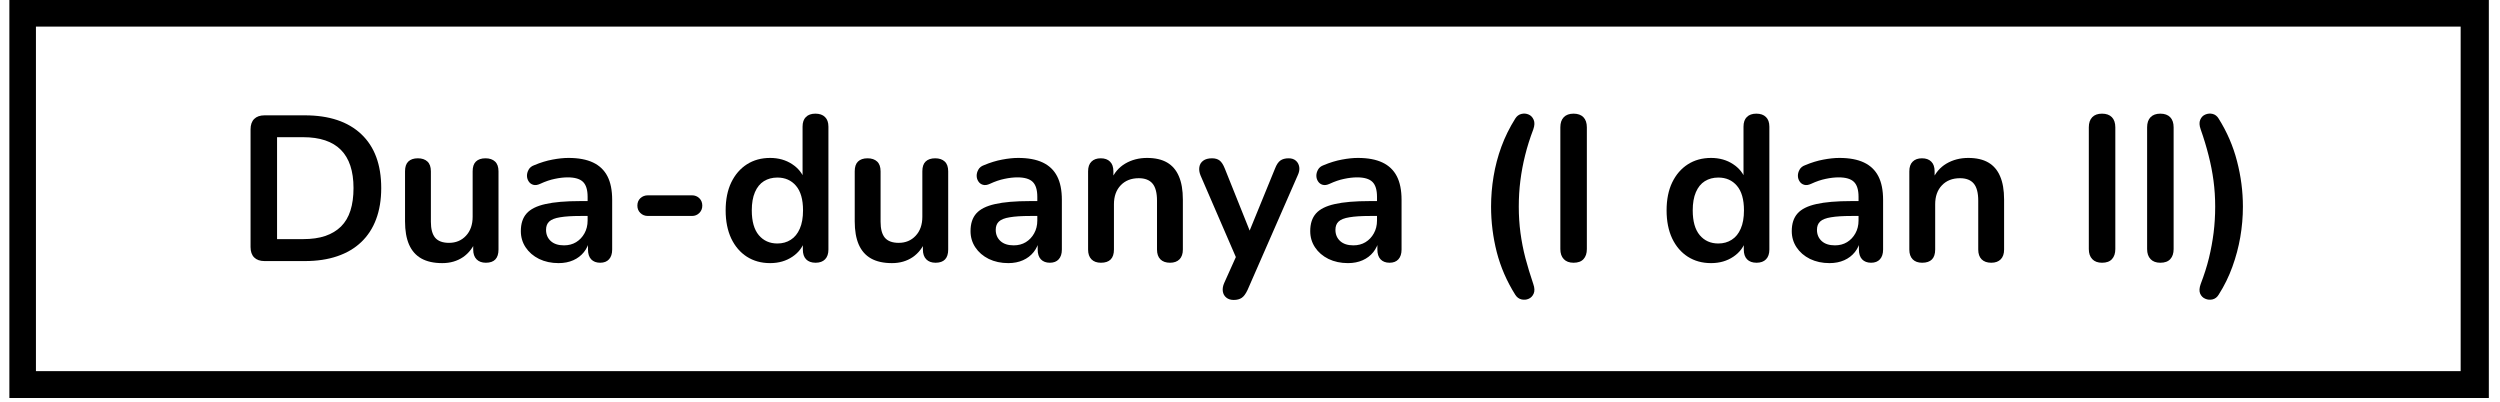 <svg xmlns="http://www.w3.org/2000/svg" xmlns:xlink="http://www.w3.org/1999/xlink" width="560" zoomAndPan="magnify" viewBox="0 0 420 67.5" height="90" preserveAspectRatio="xMidYMid meet" version="1.0"><defs><g/><clipPath id="39f058ad20"><path d="M 1.574 0 L 418.125 0 L 418.125 66.863 L 1.574 66.863 Z M 1.574 0 " clip-rule="nonzero"/></clipPath></defs><g clip-path="url(#39f058ad20)"><path stroke-linecap="butt" transform="matrix(0.744, 0, 0, 0.744, 1.574, 0)" fill="none" stroke-linejoin="miter" d="M 0 0 L 559.516 0 L 559.516 89.811 L 0 89.811 Z M 0 0 " stroke="#000000" stroke-width="12" stroke-opacity="1" stroke-miterlimit="4"/></g><g fill="#000000" fill-opacity="1"><g transform="translate(39.421, 43.86)"><g><path d="M 5.031 0 C 4.27 0 3.688 -0.203 3.281 -0.609 C 2.875 -1.016 2.672 -1.598 2.672 -2.359 L 2.672 -22.125 C 2.672 -22.883 2.875 -23.469 3.281 -23.875 C 3.688 -24.281 4.27 -24.484 5.031 -24.484 L 11.781 -24.484 C 15.875 -24.484 19.035 -23.43 21.266 -21.328 C 23.504 -19.223 24.625 -16.203 24.625 -12.266 C 24.625 -10.297 24.336 -8.551 23.766 -7.031 C 23.203 -5.52 22.367 -4.238 21.266 -3.188 C 20.172 -2.145 18.828 -1.352 17.234 -0.812 C 15.648 -0.27 13.832 0 11.781 0 Z M 7.125 -3.688 L 11.5 -3.688 C 12.938 -3.688 14.18 -3.863 15.234 -4.219 C 16.285 -4.582 17.164 -5.113 17.875 -5.812 C 18.582 -6.52 19.109 -7.41 19.453 -8.484 C 19.797 -9.566 19.969 -10.828 19.969 -12.266 C 19.969 -15.129 19.258 -17.27 17.844 -18.688 C 16.438 -20.102 14.32 -20.812 11.5 -20.812 L 7.125 -20.812 Z M 7.125 -3.688 "/></g></g></g><g fill="#000000" fill-opacity="1"><g transform="translate(65.889, 43.86)"><g><path d="M 8.406 0.344 C 6.988 0.344 5.816 0.082 4.891 -0.438 C 3.973 -0.957 3.285 -1.738 2.828 -2.781 C 2.379 -3.82 2.156 -5.117 2.156 -6.672 L 2.156 -15.078 C 2.156 -15.816 2.336 -16.363 2.703 -16.719 C 3.078 -17.082 3.613 -17.266 4.312 -17.266 C 5 -17.266 5.535 -17.082 5.922 -16.719 C 6.305 -16.363 6.5 -15.816 6.5 -15.078 L 6.5 -6.594 C 6.5 -5.395 6.738 -4.504 7.219 -3.922 C 7.707 -3.348 8.484 -3.062 9.547 -3.062 C 10.703 -3.062 11.648 -3.457 12.391 -4.25 C 13.141 -5.051 13.516 -6.113 13.516 -7.438 L 13.516 -15.078 C 13.516 -15.816 13.695 -16.363 14.062 -16.719 C 14.438 -17.082 14.973 -17.266 15.672 -17.266 C 16.359 -17.266 16.895 -17.082 17.281 -16.719 C 17.664 -16.363 17.859 -15.816 17.859 -15.078 L 17.859 -1.938 C 17.859 -0.457 17.148 0.281 15.734 0.281 C 15.066 0.281 14.547 0.086 14.172 -0.297 C 13.797 -0.68 13.609 -1.227 13.609 -1.938 L 13.609 -4.578 L 14.109 -3.547 C 13.617 -2.297 12.879 -1.332 11.891 -0.656 C 10.91 0.008 9.75 0.344 8.406 0.344 Z M 8.406 0.344 "/></g></g></g><g fill="#000000" fill-opacity="1"><g transform="translate(86.001, 43.86)"><g><path d="M 7.844 0.344 C 6.625 0.344 5.531 0.109 4.562 -0.359 C 3.602 -0.836 2.852 -1.484 2.312 -2.297 C 1.77 -3.109 1.5 -4.02 1.5 -5.031 C 1.5 -6.281 1.82 -7.27 2.469 -8 C 3.113 -8.727 4.164 -9.254 5.625 -9.578 C 7.082 -9.91 9.039 -10.078 11.5 -10.078 L 13.234 -10.078 L 13.234 -7.578 L 11.531 -7.578 C 10.094 -7.578 8.945 -7.504 8.094 -7.359 C 7.238 -7.223 6.629 -6.984 6.266 -6.641 C 5.91 -6.305 5.734 -5.844 5.734 -5.25 C 5.734 -4.477 6 -3.848 6.531 -3.359 C 7.062 -2.879 7.801 -2.641 8.75 -2.641 C 9.52 -2.641 10.195 -2.816 10.781 -3.172 C 11.375 -3.535 11.844 -4.031 12.188 -4.656 C 12.539 -5.281 12.719 -6 12.719 -6.812 L 12.719 -10.797 C 12.719 -11.961 12.461 -12.797 11.953 -13.297 C 11.441 -13.805 10.582 -14.062 9.375 -14.062 C 8.707 -14.062 7.984 -13.977 7.203 -13.812 C 6.43 -13.656 5.617 -13.379 4.766 -12.984 C 4.316 -12.773 3.926 -12.719 3.594 -12.812 C 3.258 -12.906 3 -13.098 2.812 -13.391 C 2.625 -13.68 2.531 -14 2.531 -14.344 C 2.531 -14.688 2.625 -15.023 2.812 -15.359 C 3 -15.703 3.312 -15.953 3.75 -16.109 C 4.812 -16.555 5.832 -16.867 6.812 -17.047 C 7.801 -17.234 8.703 -17.328 9.516 -17.328 C 11.18 -17.328 12.551 -17.07 13.625 -16.562 C 14.707 -16.051 15.516 -15.281 16.047 -14.25 C 16.578 -13.227 16.844 -11.906 16.844 -10.281 L 16.844 -1.938 C 16.844 -1.227 16.664 -0.68 16.312 -0.297 C 15.969 0.086 15.473 0.281 14.828 0.281 C 14.18 0.281 13.676 0.086 13.312 -0.297 C 12.957 -0.68 12.781 -1.227 12.781 -1.938 L 12.781 -3.609 L 13.062 -3.609 C 12.895 -2.797 12.57 -2.094 12.094 -1.5 C 11.625 -0.914 11.031 -0.461 10.312 -0.141 C 9.594 0.18 8.77 0.344 7.844 0.344 Z M 7.844 0.344 "/></g></g></g><g fill="#000000" fill-opacity="1"><g transform="translate(105.001, 43.86)"><g><path d="M 3.859 -7.578 C 3.348 -7.578 2.922 -7.742 2.578 -8.078 C 2.242 -8.41 2.078 -8.82 2.078 -9.312 C 2.078 -9.82 2.242 -10.238 2.578 -10.562 C 2.922 -10.883 3.348 -11.047 3.859 -11.047 L 11.25 -11.047 C 11.738 -11.047 12.148 -10.883 12.484 -10.562 C 12.816 -10.238 12.984 -9.82 12.984 -9.312 C 12.984 -8.82 12.816 -8.41 12.484 -8.078 C 12.148 -7.742 11.738 -7.578 11.25 -7.578 Z M 3.859 -7.578 "/></g></g></g><g fill="#000000" fill-opacity="1"><g transform="translate(120.597, 43.86)"><g><path d="M 8.781 0.344 C 7.301 0.344 6 -0.016 4.875 -0.734 C 3.758 -1.453 2.883 -2.473 2.25 -3.797 C 1.625 -5.129 1.312 -6.703 1.312 -8.516 C 1.312 -10.336 1.625 -11.898 2.25 -13.203 C 2.883 -14.516 3.758 -15.531 4.875 -16.25 C 6 -16.969 7.301 -17.328 8.781 -17.328 C 10.195 -17.328 11.43 -16.977 12.484 -16.281 C 13.535 -15.594 14.25 -14.68 14.625 -13.547 L 14.234 -13.547 L 14.234 -22.578 C 14.234 -23.297 14.422 -23.836 14.797 -24.203 C 15.172 -24.578 15.703 -24.766 16.391 -24.766 C 17.086 -24.766 17.625 -24.578 18 -24.203 C 18.383 -23.836 18.578 -23.297 18.578 -22.578 L 18.578 -1.938 C 18.578 -1.227 18.391 -0.68 18.016 -0.297 C 17.648 0.086 17.117 0.281 16.422 0.281 C 15.734 0.281 15.203 0.086 14.828 -0.297 C 14.461 -0.68 14.281 -1.227 14.281 -1.938 L 14.281 -4.656 L 14.656 -3.609 C 14.312 -2.41 13.602 -1.453 12.531 -0.734 C 11.469 -0.016 10.219 0.344 8.781 0.344 Z M 10 -2.953 C 10.852 -2.953 11.602 -3.16 12.25 -3.578 C 12.906 -3.992 13.41 -4.613 13.766 -5.438 C 14.129 -6.258 14.312 -7.285 14.312 -8.516 C 14.312 -10.359 13.914 -11.738 13.125 -12.656 C 12.344 -13.57 11.301 -14.031 10 -14.031 C 9.145 -14.031 8.391 -13.828 7.734 -13.422 C 7.086 -13.016 6.586 -12.398 6.234 -11.578 C 5.879 -10.754 5.703 -9.734 5.703 -8.516 C 5.703 -6.68 6.094 -5.297 6.875 -4.359 C 7.664 -3.422 8.707 -2.953 10 -2.953 Z M 10 -2.953 "/></g></g></g><g fill="#000000" fill-opacity="1"><g transform="translate(141.438, 43.86)"><g><path d="M 8.406 0.344 C 6.988 0.344 5.816 0.082 4.891 -0.438 C 3.973 -0.957 3.285 -1.738 2.828 -2.781 C 2.379 -3.82 2.156 -5.117 2.156 -6.672 L 2.156 -15.078 C 2.156 -15.816 2.336 -16.363 2.703 -16.719 C 3.078 -17.082 3.613 -17.266 4.312 -17.266 C 5 -17.266 5.535 -17.082 5.922 -16.719 C 6.305 -16.363 6.5 -15.816 6.5 -15.078 L 6.5 -6.594 C 6.5 -5.395 6.738 -4.504 7.219 -3.922 C 7.707 -3.348 8.484 -3.062 9.547 -3.062 C 10.703 -3.062 11.648 -3.457 12.391 -4.25 C 13.141 -5.051 13.516 -6.113 13.516 -7.438 L 13.516 -15.078 C 13.516 -15.816 13.695 -16.363 14.062 -16.719 C 14.438 -17.082 14.973 -17.266 15.672 -17.266 C 16.359 -17.266 16.895 -17.082 17.281 -16.719 C 17.664 -16.363 17.859 -15.816 17.859 -15.078 L 17.859 -1.938 C 17.859 -0.457 17.148 0.281 15.734 0.281 C 15.066 0.281 14.547 0.086 14.172 -0.297 C 13.797 -0.68 13.609 -1.227 13.609 -1.938 L 13.609 -4.578 L 14.109 -3.547 C 13.617 -2.297 12.879 -1.332 11.891 -0.656 C 10.91 0.008 9.75 0.344 8.406 0.344 Z M 8.406 0.344 "/></g></g></g><g fill="#000000" fill-opacity="1"><g transform="translate(161.549, 43.86)"><g><path d="M 7.844 0.344 C 6.625 0.344 5.531 0.109 4.562 -0.359 C 3.602 -0.836 2.852 -1.484 2.312 -2.297 C 1.77 -3.109 1.5 -4.02 1.5 -5.031 C 1.5 -6.281 1.82 -7.27 2.469 -8 C 3.113 -8.727 4.164 -9.254 5.625 -9.578 C 7.082 -9.91 9.039 -10.078 11.5 -10.078 L 13.234 -10.078 L 13.234 -7.578 L 11.531 -7.578 C 10.094 -7.578 8.945 -7.504 8.094 -7.359 C 7.238 -7.223 6.629 -6.984 6.266 -6.641 C 5.91 -6.305 5.734 -5.844 5.734 -5.25 C 5.734 -4.477 6 -3.848 6.531 -3.359 C 7.062 -2.879 7.801 -2.641 8.75 -2.641 C 9.52 -2.641 10.195 -2.816 10.781 -3.172 C 11.375 -3.535 11.844 -4.031 12.188 -4.656 C 12.539 -5.281 12.719 -6 12.719 -6.812 L 12.719 -10.797 C 12.719 -11.961 12.461 -12.797 11.953 -13.297 C 11.441 -13.805 10.582 -14.062 9.375 -14.062 C 8.707 -14.062 7.984 -13.977 7.203 -13.812 C 6.43 -13.656 5.617 -13.379 4.766 -12.984 C 4.316 -12.773 3.926 -12.719 3.594 -12.812 C 3.258 -12.906 3 -13.098 2.812 -13.391 C 2.625 -13.68 2.531 -14 2.531 -14.344 C 2.531 -14.688 2.625 -15.023 2.812 -15.359 C 3 -15.703 3.312 -15.953 3.75 -16.109 C 4.812 -16.555 5.832 -16.867 6.812 -17.047 C 7.801 -17.234 8.703 -17.328 9.516 -17.328 C 11.18 -17.328 12.551 -17.07 13.625 -16.562 C 14.707 -16.051 15.516 -15.281 16.047 -14.25 C 16.578 -13.227 16.844 -11.906 16.844 -10.281 L 16.844 -1.938 C 16.844 -1.227 16.664 -0.68 16.312 -0.297 C 15.969 0.086 15.473 0.281 14.828 0.281 C 14.18 0.281 13.676 0.086 13.312 -0.297 C 12.957 -0.68 12.781 -1.227 12.781 -1.938 L 12.781 -3.609 L 13.062 -3.609 C 12.895 -2.797 12.57 -2.094 12.094 -1.5 C 11.625 -0.914 11.031 -0.461 10.312 -0.141 C 9.594 0.18 8.77 0.344 7.844 0.344 Z M 7.844 0.344 "/></g></g></g><g fill="#000000" fill-opacity="1"><g transform="translate(180.549, 43.86)"><g><path d="M 4.406 0.281 C 3.719 0.281 3.188 0.086 2.812 -0.297 C 2.438 -0.68 2.25 -1.227 2.25 -1.938 L 2.25 -15.078 C 2.25 -15.797 2.438 -16.336 2.812 -16.703 C 3.188 -17.078 3.707 -17.266 4.375 -17.266 C 5.051 -17.266 5.57 -17.078 5.938 -16.703 C 6.312 -16.336 6.5 -15.797 6.5 -15.078 L 6.5 -12.719 L 6.109 -13.578 C 6.617 -14.805 7.41 -15.738 8.484 -16.375 C 9.566 -17.008 10.789 -17.328 12.156 -17.328 C 13.52 -17.328 14.641 -17.07 15.516 -16.562 C 16.398 -16.051 17.062 -15.281 17.5 -14.25 C 17.945 -13.227 18.172 -11.926 18.172 -10.344 L 18.172 -1.938 C 18.172 -1.227 17.984 -0.68 17.609 -0.297 C 17.234 0.086 16.703 0.281 16.016 0.281 C 15.316 0.281 14.773 0.086 14.391 -0.297 C 14.016 -0.68 13.828 -1.227 13.828 -1.938 L 13.828 -10.141 C 13.828 -11.461 13.578 -12.422 13.078 -13.016 C 12.578 -13.617 11.805 -13.922 10.766 -13.922 C 9.492 -13.922 8.477 -13.52 7.719 -12.719 C 6.969 -11.926 6.594 -10.867 6.594 -9.547 L 6.594 -1.938 C 6.594 -0.457 5.863 0.281 4.406 0.281 Z M 4.406 0.281 "/></g></g></g><g fill="#000000" fill-opacity="1"><g transform="translate(200.695, 43.86)"><g><path d="M 6.562 6.531 C 6.051 6.531 5.633 6.395 5.312 6.125 C 4.988 5.863 4.797 5.508 4.734 5.062 C 4.68 4.625 4.758 4.164 4.969 3.688 L 7.328 -1.562 L 7.328 0.25 L 1 -14.375 C 0.789 -14.883 0.723 -15.359 0.797 -15.797 C 0.867 -16.242 1.082 -16.598 1.438 -16.859 C 1.801 -17.129 2.297 -17.266 2.922 -17.266 C 3.453 -17.266 3.879 -17.141 4.203 -16.891 C 4.523 -16.648 4.816 -16.195 5.078 -15.531 L 9.766 -3.828 L 8.719 -3.828 L 13.516 -15.562 C 13.766 -16.207 14.062 -16.648 14.406 -16.891 C 14.758 -17.141 15.223 -17.266 15.797 -17.266 C 16.305 -17.266 16.711 -17.129 17.016 -16.859 C 17.316 -16.598 17.504 -16.25 17.578 -15.812 C 17.648 -15.383 17.566 -14.922 17.328 -14.422 L 8.891 4.859 C 8.586 5.504 8.266 5.941 7.922 6.172 C 7.578 6.41 7.125 6.531 6.562 6.531 Z M 6.562 6.531 "/></g></g></g><g fill="#000000" fill-opacity="1"><g transform="translate(218.618, 43.86)"><g><path d="M 7.844 0.344 C 6.625 0.344 5.531 0.109 4.562 -0.359 C 3.602 -0.836 2.852 -1.484 2.312 -2.297 C 1.77 -3.109 1.5 -4.02 1.5 -5.031 C 1.5 -6.281 1.82 -7.27 2.469 -8 C 3.113 -8.727 4.164 -9.254 5.625 -9.578 C 7.082 -9.91 9.039 -10.078 11.5 -10.078 L 13.234 -10.078 L 13.234 -7.578 L 11.531 -7.578 C 10.094 -7.578 8.945 -7.504 8.094 -7.359 C 7.238 -7.223 6.629 -6.984 6.266 -6.641 C 5.91 -6.305 5.734 -5.844 5.734 -5.25 C 5.734 -4.477 6 -3.848 6.531 -3.359 C 7.062 -2.879 7.801 -2.641 8.75 -2.641 C 9.52 -2.641 10.195 -2.816 10.781 -3.172 C 11.375 -3.535 11.844 -4.031 12.188 -4.656 C 12.539 -5.281 12.719 -6 12.719 -6.812 L 12.719 -10.797 C 12.719 -11.961 12.461 -12.797 11.953 -13.297 C 11.441 -13.805 10.582 -14.062 9.375 -14.062 C 8.707 -14.062 7.984 -13.977 7.203 -13.812 C 6.43 -13.656 5.617 -13.379 4.766 -12.984 C 4.316 -12.773 3.926 -12.719 3.594 -12.812 C 3.258 -12.906 3 -13.098 2.812 -13.391 C 2.625 -13.68 2.531 -14 2.531 -14.344 C 2.531 -14.688 2.625 -15.023 2.812 -15.359 C 3 -15.703 3.312 -15.953 3.75 -16.109 C 4.812 -16.555 5.832 -16.867 6.812 -17.047 C 7.801 -17.234 8.703 -17.328 9.516 -17.328 C 11.18 -17.328 12.551 -17.07 13.625 -16.562 C 14.707 -16.051 15.516 -15.281 16.047 -14.25 C 16.578 -13.227 16.844 -11.906 16.844 -10.281 L 16.844 -1.938 C 16.844 -1.227 16.664 -0.68 16.312 -0.297 C 15.969 0.086 15.473 0.281 14.828 0.281 C 14.18 0.281 13.676 0.086 13.312 -0.297 C 12.957 -0.68 12.781 -1.227 12.781 -1.938 L 12.781 -3.609 L 13.062 -3.609 C 12.895 -2.797 12.57 -2.094 12.094 -1.5 C 11.625 -0.914 11.031 -0.461 10.312 -0.141 C 9.594 0.18 8.77 0.344 7.844 0.344 Z M 7.844 0.344 "/></g></g></g><g fill="#000000" fill-opacity="1"><g transform="translate(237.618, 43.86)"><g/></g></g><g fill="#000000" fill-opacity="1"><g transform="translate(247.031, 43.86)"><g><path d="M 7.531 5.656 C 6.102 3.383 5.066 0.992 4.422 -1.516 C 3.785 -4.023 3.469 -6.566 3.469 -9.141 C 3.469 -10.848 3.609 -12.547 3.891 -14.234 C 4.172 -15.93 4.609 -17.594 5.203 -19.219 C 5.805 -20.852 6.582 -22.426 7.531 -23.938 C 7.789 -24.352 8.133 -24.613 8.562 -24.719 C 8.988 -24.82 9.391 -24.789 9.766 -24.625 C 10.148 -24.469 10.438 -24.172 10.625 -23.734 C 10.812 -23.305 10.789 -22.77 10.562 -22.125 C 10 -20.645 9.539 -19.191 9.188 -17.766 C 8.832 -16.336 8.566 -14.914 8.391 -13.5 C 8.211 -12.094 8.125 -10.641 8.125 -9.141 C 8.125 -7.629 8.219 -6.164 8.406 -4.75 C 8.594 -3.344 8.867 -1.93 9.234 -0.516 C 9.609 0.891 10.051 2.348 10.562 3.859 C 10.789 4.504 10.812 5.039 10.625 5.469 C 10.438 5.895 10.148 6.188 9.766 6.344 C 9.391 6.508 8.988 6.539 8.562 6.438 C 8.133 6.332 7.789 6.07 7.531 5.656 Z M 7.531 5.656 "/></g></g></g><g fill="#000000" fill-opacity="1"><g transform="translate(259.466, 43.86)"><g><path d="M 4.891 0.281 C 4.18 0.281 3.633 0.078 3.25 -0.328 C 2.863 -0.734 2.672 -1.297 2.672 -2.016 L 2.672 -22.469 C 2.672 -23.207 2.863 -23.773 3.25 -24.172 C 3.633 -24.566 4.18 -24.766 4.891 -24.766 C 5.609 -24.766 6.16 -24.566 6.547 -24.172 C 6.93 -23.773 7.125 -23.207 7.125 -22.469 L 7.125 -2.016 C 7.125 -1.297 6.938 -0.734 6.562 -0.328 C 6.195 0.078 5.641 0.281 4.891 0.281 Z M 4.891 0.281 "/></g></g></g><g fill="#000000" fill-opacity="1"><g transform="translate(269.262, 43.86)"><g/></g></g><g fill="#000000" fill-opacity="1"><g transform="translate(278.675, 43.86)"><g><path d="M 8.781 0.344 C 7.301 0.344 6 -0.016 4.875 -0.734 C 3.758 -1.453 2.883 -2.473 2.25 -3.797 C 1.625 -5.129 1.312 -6.703 1.312 -8.516 C 1.312 -10.336 1.625 -11.898 2.25 -13.203 C 2.883 -14.516 3.758 -15.531 4.875 -16.25 C 6 -16.969 7.301 -17.328 8.781 -17.328 C 10.195 -17.328 11.43 -16.977 12.484 -16.281 C 13.535 -15.594 14.25 -14.68 14.625 -13.547 L 14.234 -13.547 L 14.234 -22.578 C 14.234 -23.297 14.422 -23.836 14.797 -24.203 C 15.172 -24.578 15.703 -24.766 16.391 -24.766 C 17.086 -24.766 17.625 -24.578 18 -24.203 C 18.383 -23.836 18.578 -23.297 18.578 -22.578 L 18.578 -1.938 C 18.578 -1.227 18.391 -0.68 18.016 -0.297 C 17.648 0.086 17.117 0.281 16.422 0.281 C 15.734 0.281 15.203 0.086 14.828 -0.297 C 14.461 -0.68 14.281 -1.227 14.281 -1.938 L 14.281 -4.656 L 14.656 -3.609 C 14.312 -2.41 13.602 -1.453 12.531 -0.734 C 11.469 -0.016 10.219 0.344 8.781 0.344 Z M 10 -2.953 C 10.852 -2.953 11.602 -3.16 12.25 -3.578 C 12.906 -3.992 13.41 -4.613 13.766 -5.438 C 14.129 -6.258 14.312 -7.285 14.312 -8.516 C 14.312 -10.359 13.914 -11.738 13.125 -12.656 C 12.344 -13.57 11.301 -14.031 10 -14.031 C 9.145 -14.031 8.391 -13.828 7.734 -13.422 C 7.086 -13.016 6.586 -12.398 6.234 -11.578 C 5.879 -10.754 5.703 -9.734 5.703 -8.516 C 5.703 -6.68 6.094 -5.297 6.875 -4.359 C 7.664 -3.422 8.707 -2.953 10 -2.953 Z M 10 -2.953 "/></g></g></g><g fill="#000000" fill-opacity="1"><g transform="translate(299.516, 43.86)"><g><path d="M 7.844 0.344 C 6.625 0.344 5.531 0.109 4.562 -0.359 C 3.602 -0.836 2.852 -1.484 2.312 -2.297 C 1.77 -3.109 1.5 -4.02 1.5 -5.031 C 1.5 -6.281 1.82 -7.27 2.469 -8 C 3.113 -8.727 4.164 -9.254 5.625 -9.578 C 7.082 -9.91 9.039 -10.078 11.5 -10.078 L 13.234 -10.078 L 13.234 -7.578 L 11.531 -7.578 C 10.094 -7.578 8.945 -7.504 8.094 -7.359 C 7.238 -7.223 6.629 -6.984 6.266 -6.641 C 5.91 -6.305 5.734 -5.844 5.734 -5.25 C 5.734 -4.477 6 -3.848 6.531 -3.359 C 7.062 -2.879 7.801 -2.641 8.75 -2.641 C 9.52 -2.641 10.195 -2.816 10.781 -3.172 C 11.375 -3.535 11.844 -4.031 12.188 -4.656 C 12.539 -5.281 12.719 -6 12.719 -6.812 L 12.719 -10.797 C 12.719 -11.961 12.461 -12.797 11.953 -13.297 C 11.441 -13.805 10.582 -14.062 9.375 -14.062 C 8.707 -14.062 7.984 -13.977 7.203 -13.812 C 6.43 -13.656 5.617 -13.379 4.766 -12.984 C 4.316 -12.773 3.926 -12.719 3.594 -12.812 C 3.258 -12.906 3 -13.098 2.812 -13.391 C 2.625 -13.68 2.531 -14 2.531 -14.344 C 2.531 -14.688 2.625 -15.023 2.812 -15.359 C 3 -15.703 3.312 -15.953 3.75 -16.109 C 4.812 -16.555 5.832 -16.867 6.812 -17.047 C 7.801 -17.234 8.703 -17.328 9.516 -17.328 C 11.18 -17.328 12.551 -17.07 13.625 -16.562 C 14.707 -16.051 15.516 -15.281 16.047 -14.25 C 16.578 -13.227 16.844 -11.906 16.844 -10.281 L 16.844 -1.938 C 16.844 -1.227 16.664 -0.68 16.312 -0.297 C 15.969 0.086 15.473 0.281 14.828 0.281 C 14.18 0.281 13.676 0.086 13.312 -0.297 C 12.957 -0.68 12.781 -1.227 12.781 -1.938 L 12.781 -3.609 L 13.062 -3.609 C 12.895 -2.797 12.57 -2.094 12.094 -1.5 C 11.625 -0.914 11.031 -0.461 10.312 -0.141 C 9.594 0.18 8.77 0.344 7.844 0.344 Z M 7.844 0.344 "/></g></g></g><g fill="#000000" fill-opacity="1"><g transform="translate(318.516, 43.86)"><g><path d="M 4.406 0.281 C 3.719 0.281 3.188 0.086 2.812 -0.297 C 2.438 -0.68 2.25 -1.227 2.25 -1.938 L 2.25 -15.078 C 2.25 -15.797 2.438 -16.336 2.812 -16.703 C 3.188 -17.078 3.707 -17.266 4.375 -17.266 C 5.051 -17.266 5.57 -17.078 5.938 -16.703 C 6.312 -16.336 6.5 -15.797 6.5 -15.078 L 6.5 -12.719 L 6.109 -13.578 C 6.617 -14.805 7.41 -15.738 8.484 -16.375 C 9.566 -17.008 10.789 -17.328 12.156 -17.328 C 13.52 -17.328 14.641 -17.07 15.516 -16.562 C 16.398 -16.051 17.062 -15.281 17.5 -14.25 C 17.945 -13.227 18.172 -11.926 18.172 -10.344 L 18.172 -1.938 C 18.172 -1.227 17.984 -0.68 17.609 -0.297 C 17.234 0.086 16.703 0.281 16.016 0.281 C 15.316 0.281 14.773 0.086 14.391 -0.297 C 14.016 -0.68 13.828 -1.227 13.828 -1.938 L 13.828 -10.141 C 13.828 -11.461 13.578 -12.422 13.078 -13.016 C 12.578 -13.617 11.805 -13.922 10.766 -13.922 C 9.492 -13.922 8.477 -13.52 7.719 -12.719 C 6.969 -11.926 6.594 -10.867 6.594 -9.547 L 6.594 -1.938 C 6.594 -0.457 5.863 0.281 4.406 0.281 Z M 4.406 0.281 "/></g></g></g><g fill="#000000" fill-opacity="1"><g transform="translate(338.835, 43.86)"><g/></g></g><g fill="#000000" fill-opacity="1"><g transform="translate(348.249, 43.86)"><g><path d="M 4.891 0.281 C 4.18 0.281 3.633 0.078 3.25 -0.328 C 2.863 -0.734 2.672 -1.297 2.672 -2.016 L 2.672 -22.469 C 2.672 -23.207 2.863 -23.773 3.25 -24.172 C 3.633 -24.566 4.18 -24.766 4.891 -24.766 C 5.609 -24.766 6.16 -24.566 6.547 -24.172 C 6.93 -23.773 7.125 -23.207 7.125 -22.469 L 7.125 -2.016 C 7.125 -1.297 6.938 -0.734 6.562 -0.328 C 6.195 0.078 5.641 0.281 4.891 0.281 Z M 4.891 0.281 "/></g></g></g><g fill="#000000" fill-opacity="1"><g transform="translate(358.044, 43.86)"><g><path d="M 4.891 0.281 C 4.18 0.281 3.633 0.078 3.25 -0.328 C 2.863 -0.734 2.672 -1.297 2.672 -2.016 L 2.672 -22.469 C 2.672 -23.207 2.863 -23.773 3.25 -24.172 C 3.633 -24.566 4.18 -24.766 4.891 -24.766 C 5.609 -24.766 6.16 -24.566 6.547 -24.172 C 6.93 -23.773 7.125 -23.207 7.125 -22.469 L 7.125 -2.016 C 7.125 -1.297 6.938 -0.734 6.562 -0.328 C 6.195 0.078 5.641 0.281 4.891 0.281 Z M 4.891 0.281 "/></g></g></g><g fill="#000000" fill-opacity="1"><g transform="translate(367.839, 43.86)"><g><path d="M 4.891 5.656 C 4.641 6.07 4.301 6.332 3.875 6.438 C 3.445 6.539 3.035 6.504 2.641 6.328 C 2.242 6.16 1.957 5.867 1.781 5.453 C 1.613 5.035 1.645 4.504 1.875 3.859 C 2.457 2.348 2.922 0.891 3.266 -0.516 C 3.609 -1.93 3.867 -3.344 4.047 -4.75 C 4.223 -6.164 4.312 -7.629 4.312 -9.141 C 4.312 -10.641 4.219 -12.094 4.031 -13.5 C 3.844 -14.914 3.566 -16.332 3.203 -17.75 C 2.848 -19.164 2.406 -20.625 1.875 -22.125 C 1.645 -22.77 1.617 -23.305 1.797 -23.734 C 1.984 -24.172 2.273 -24.469 2.672 -24.625 C 3.066 -24.789 3.473 -24.82 3.891 -24.719 C 4.305 -24.613 4.641 -24.352 4.891 -23.938 C 6.305 -21.688 7.336 -19.297 7.984 -16.766 C 8.641 -14.242 8.969 -11.703 8.969 -9.141 C 8.969 -7.422 8.82 -5.719 8.531 -4.031 C 8.238 -2.344 7.797 -0.68 7.203 0.953 C 6.617 2.586 5.848 4.156 4.891 5.656 Z M 4.891 5.656 "/></g></g></g></svg>